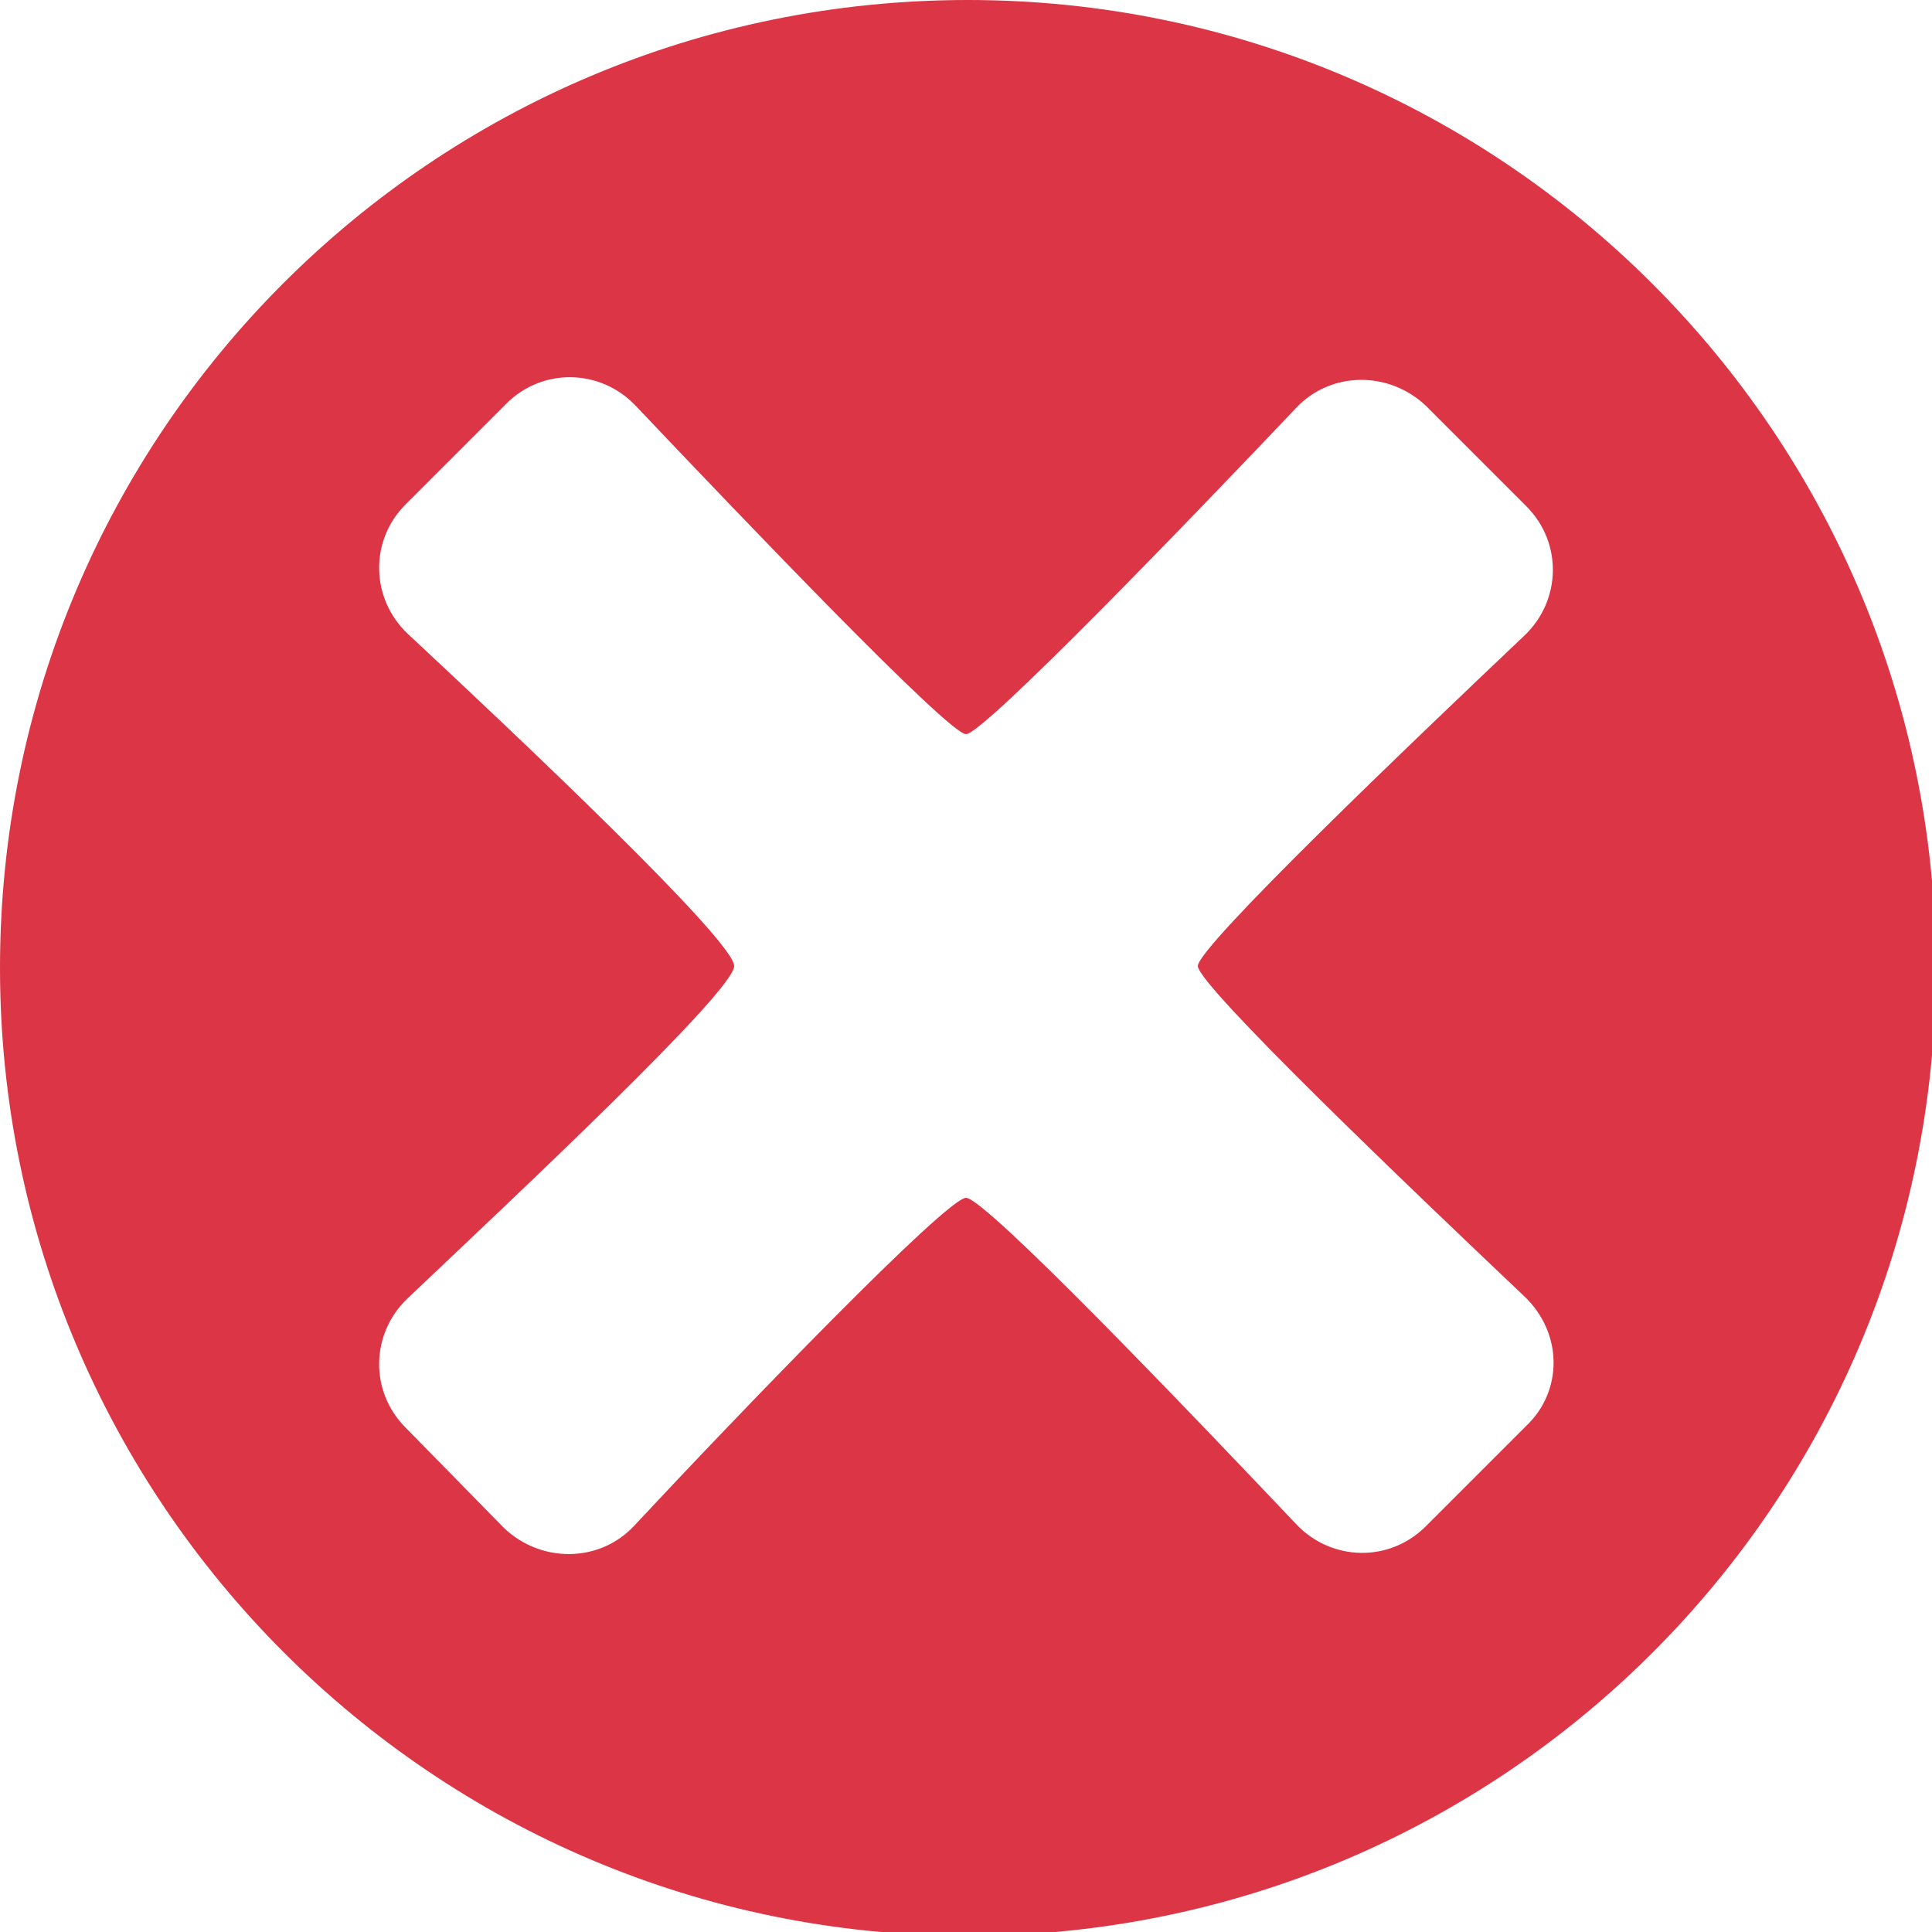 <?xml version="1.0" encoding="utf-8"?>
<!-- Generator: Adobe Illustrator 18.1.0, SVG Export Plug-In . SVG Version: 6.00 Build 0)  -->
<svg version="1.1" id="Слой_1" xmlns="http://www.w3.org/2000/svg" xmlns:xlink="http://www.w3.org/1999/xlink" x="0px" y="0px"
	 viewBox="0 0 100 100" enable-background="new 0 0 100 100" xml:space="preserve">
<g>
	<path fill="#DC3545" d="M50.1,0C22.4,0,0,22.4,0,50.1c0,27.6,22.4,50.1,50.1,50.1c27.7,0,50.1-22.4,50.1-50.1
		C100.2,22.4,77.7,0,50.1,0z M79,73.8l-5.2,5.2c-1.9,1.9-4.9,1.8-6.7-0.1C61.6,73.1,51,62,50,62C49,62,38.3,73.1,32.8,79
		c-1.8,1.9-4.8,1.9-6.7,0.1L21,73.9c-1.9-1.9-1.8-4.9,0.1-6.7C26.9,61.7,38,51.3,38,50c0-1.3-11-11.7-16.9-17.2
		c-1.9-1.8-2-4.8-0.1-6.7l5.2-5.2c1.9-1.9,4.9-1.8,6.7,0.1C38.4,26.8,49.1,38,50,38c0.9,0,11.6-11.1,17.1-16.9
		c1.8-1.9,4.8-1.9,6.7-0.1l5.2,5.2c1.9,1.9,1.8,4.9-0.1,6.7C73.1,38.4,62,49,62,50c0,1,11.1,11.6,16.9,17.1C80.9,69,80.9,72,79,73.8
		z"/>
</g>
</svg>
